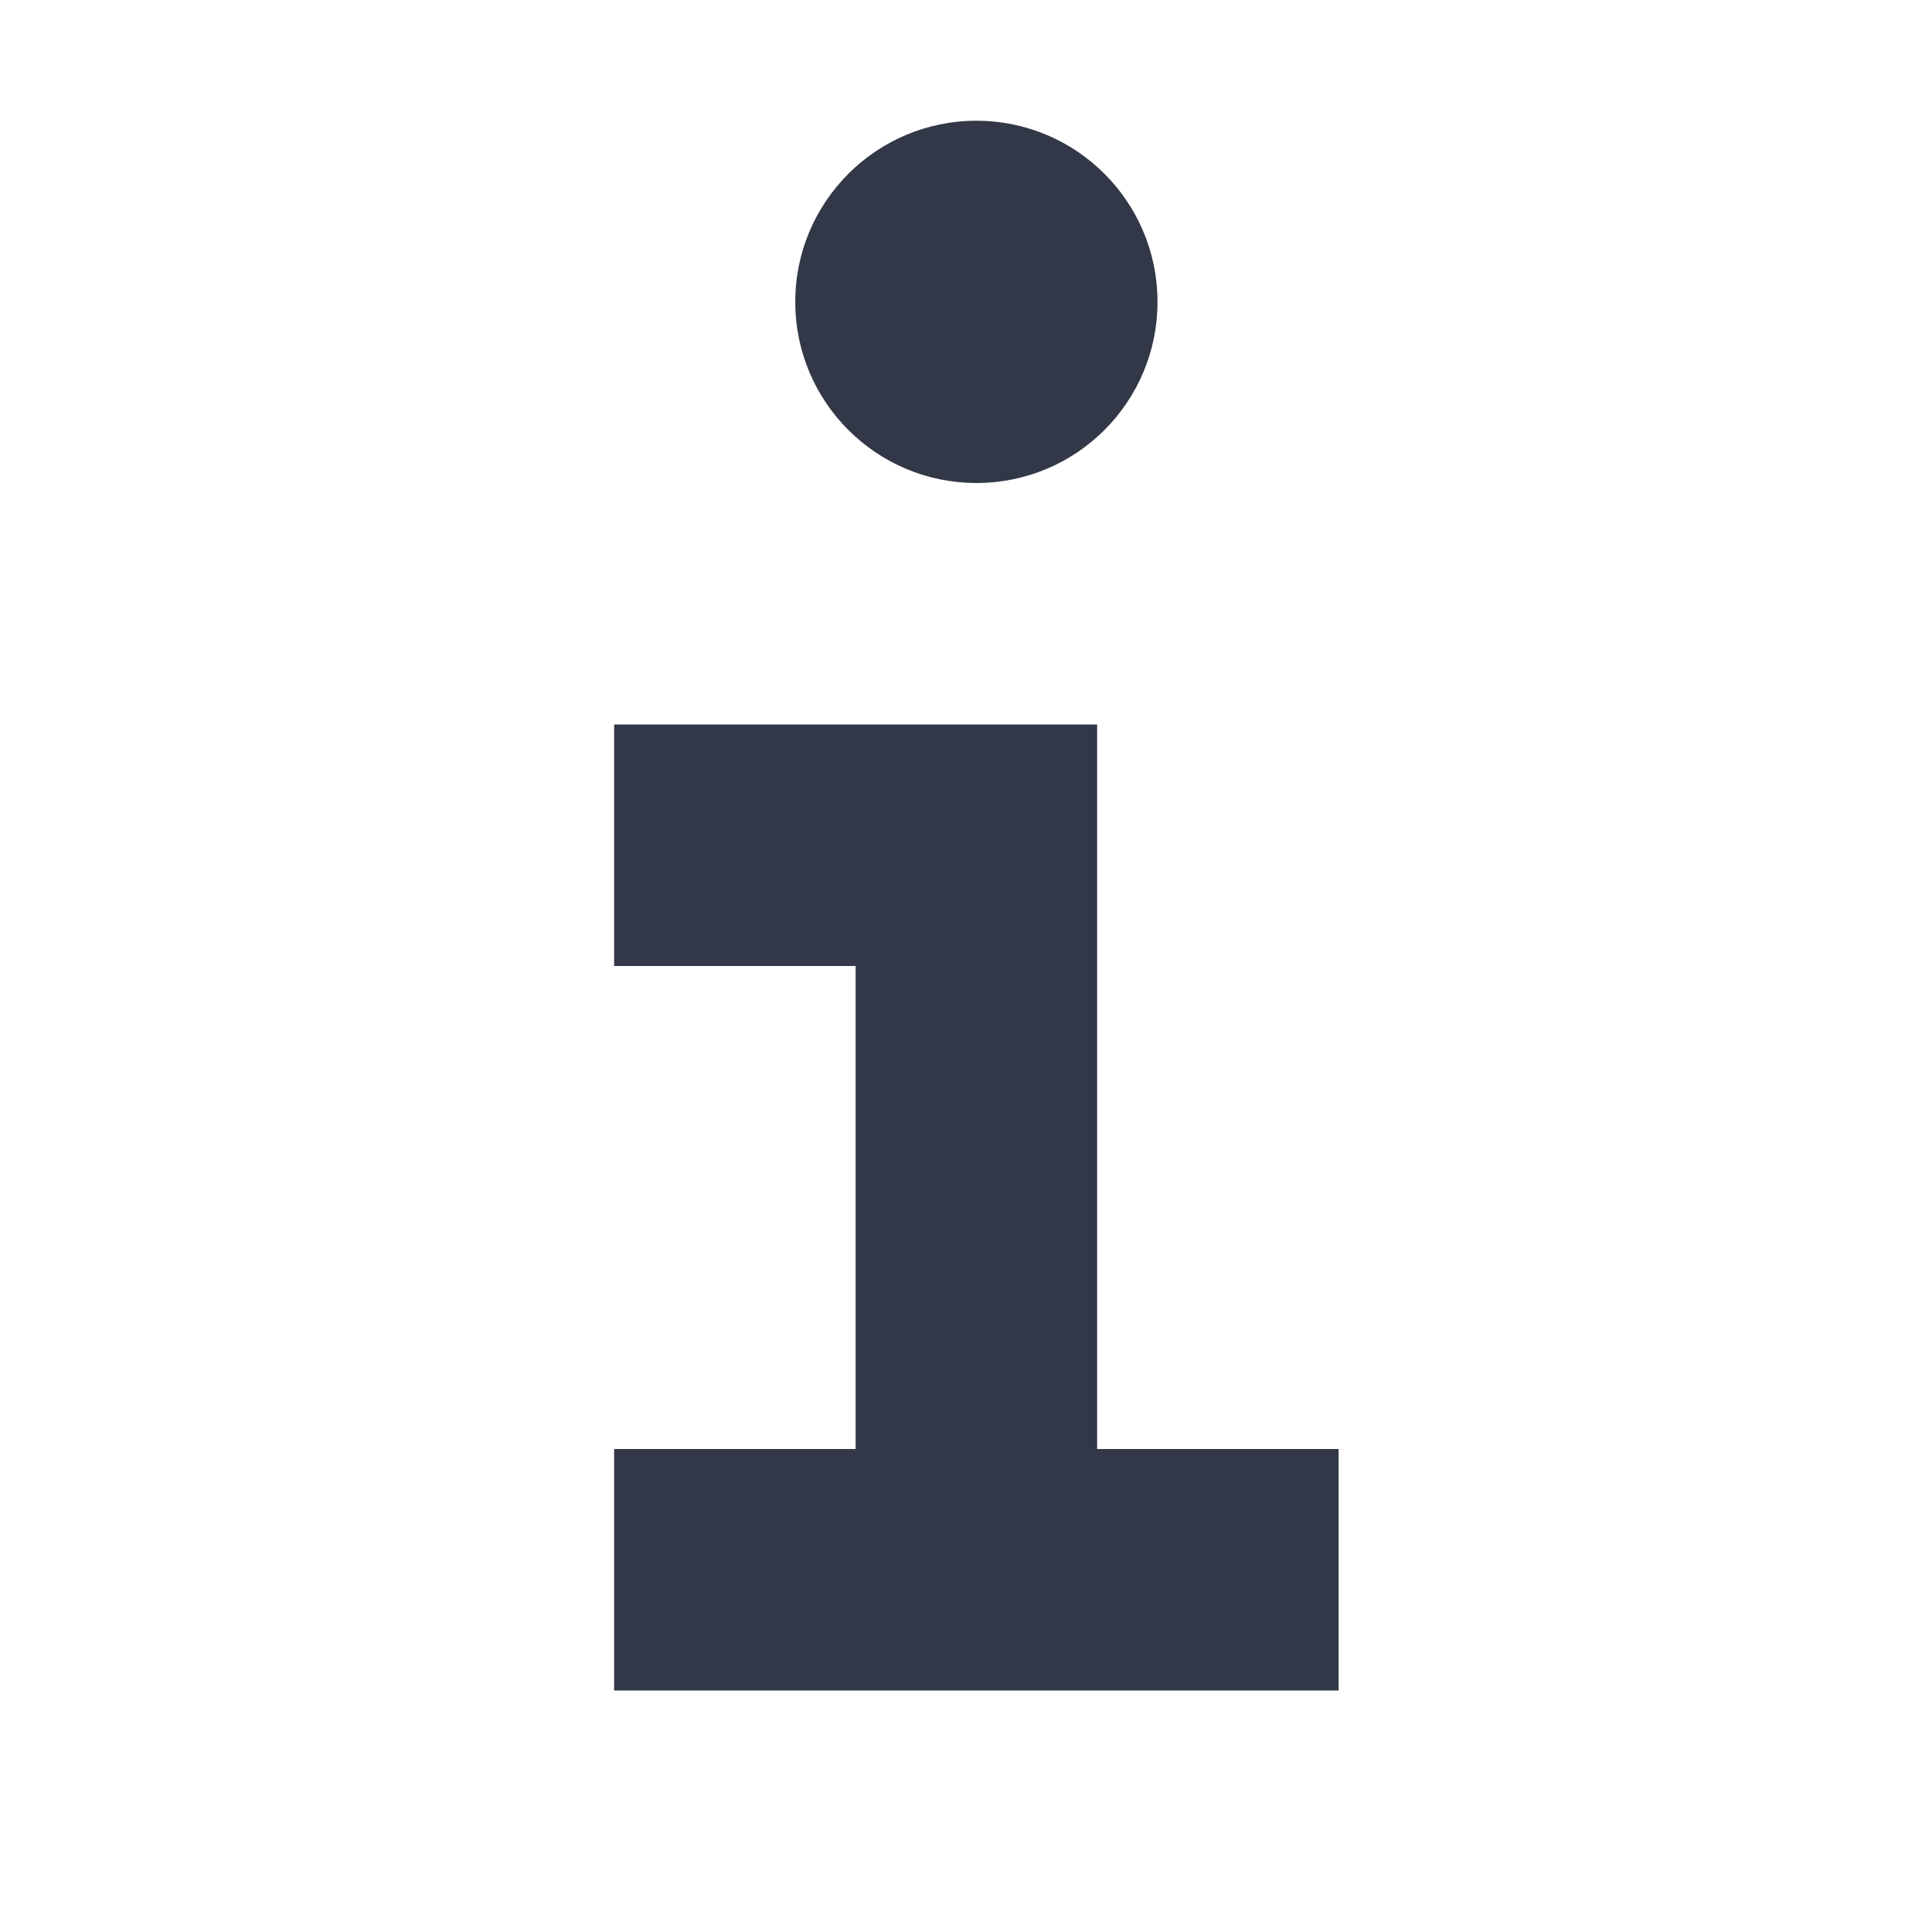 <svg width="16" height="16" viewBox="0 0 16 16" fill="none" xmlns="http://www.w3.org/2000/svg">
<path d="M8.086 4C8.915 4 9.586 3.329 9.586 2.5C9.586 1.672 8.915 1 8.086 1C7.258 1 6.586 1.672 6.586 2.5C6.586 3.329 7.258 4 8.086 4Z" fill="#323847"/>
<path d="M5.086 6V8H7.086L7.086 12H5.086V14H11.086V12H9.086V6H5.086Z" fill="#323847"/>
</svg>
